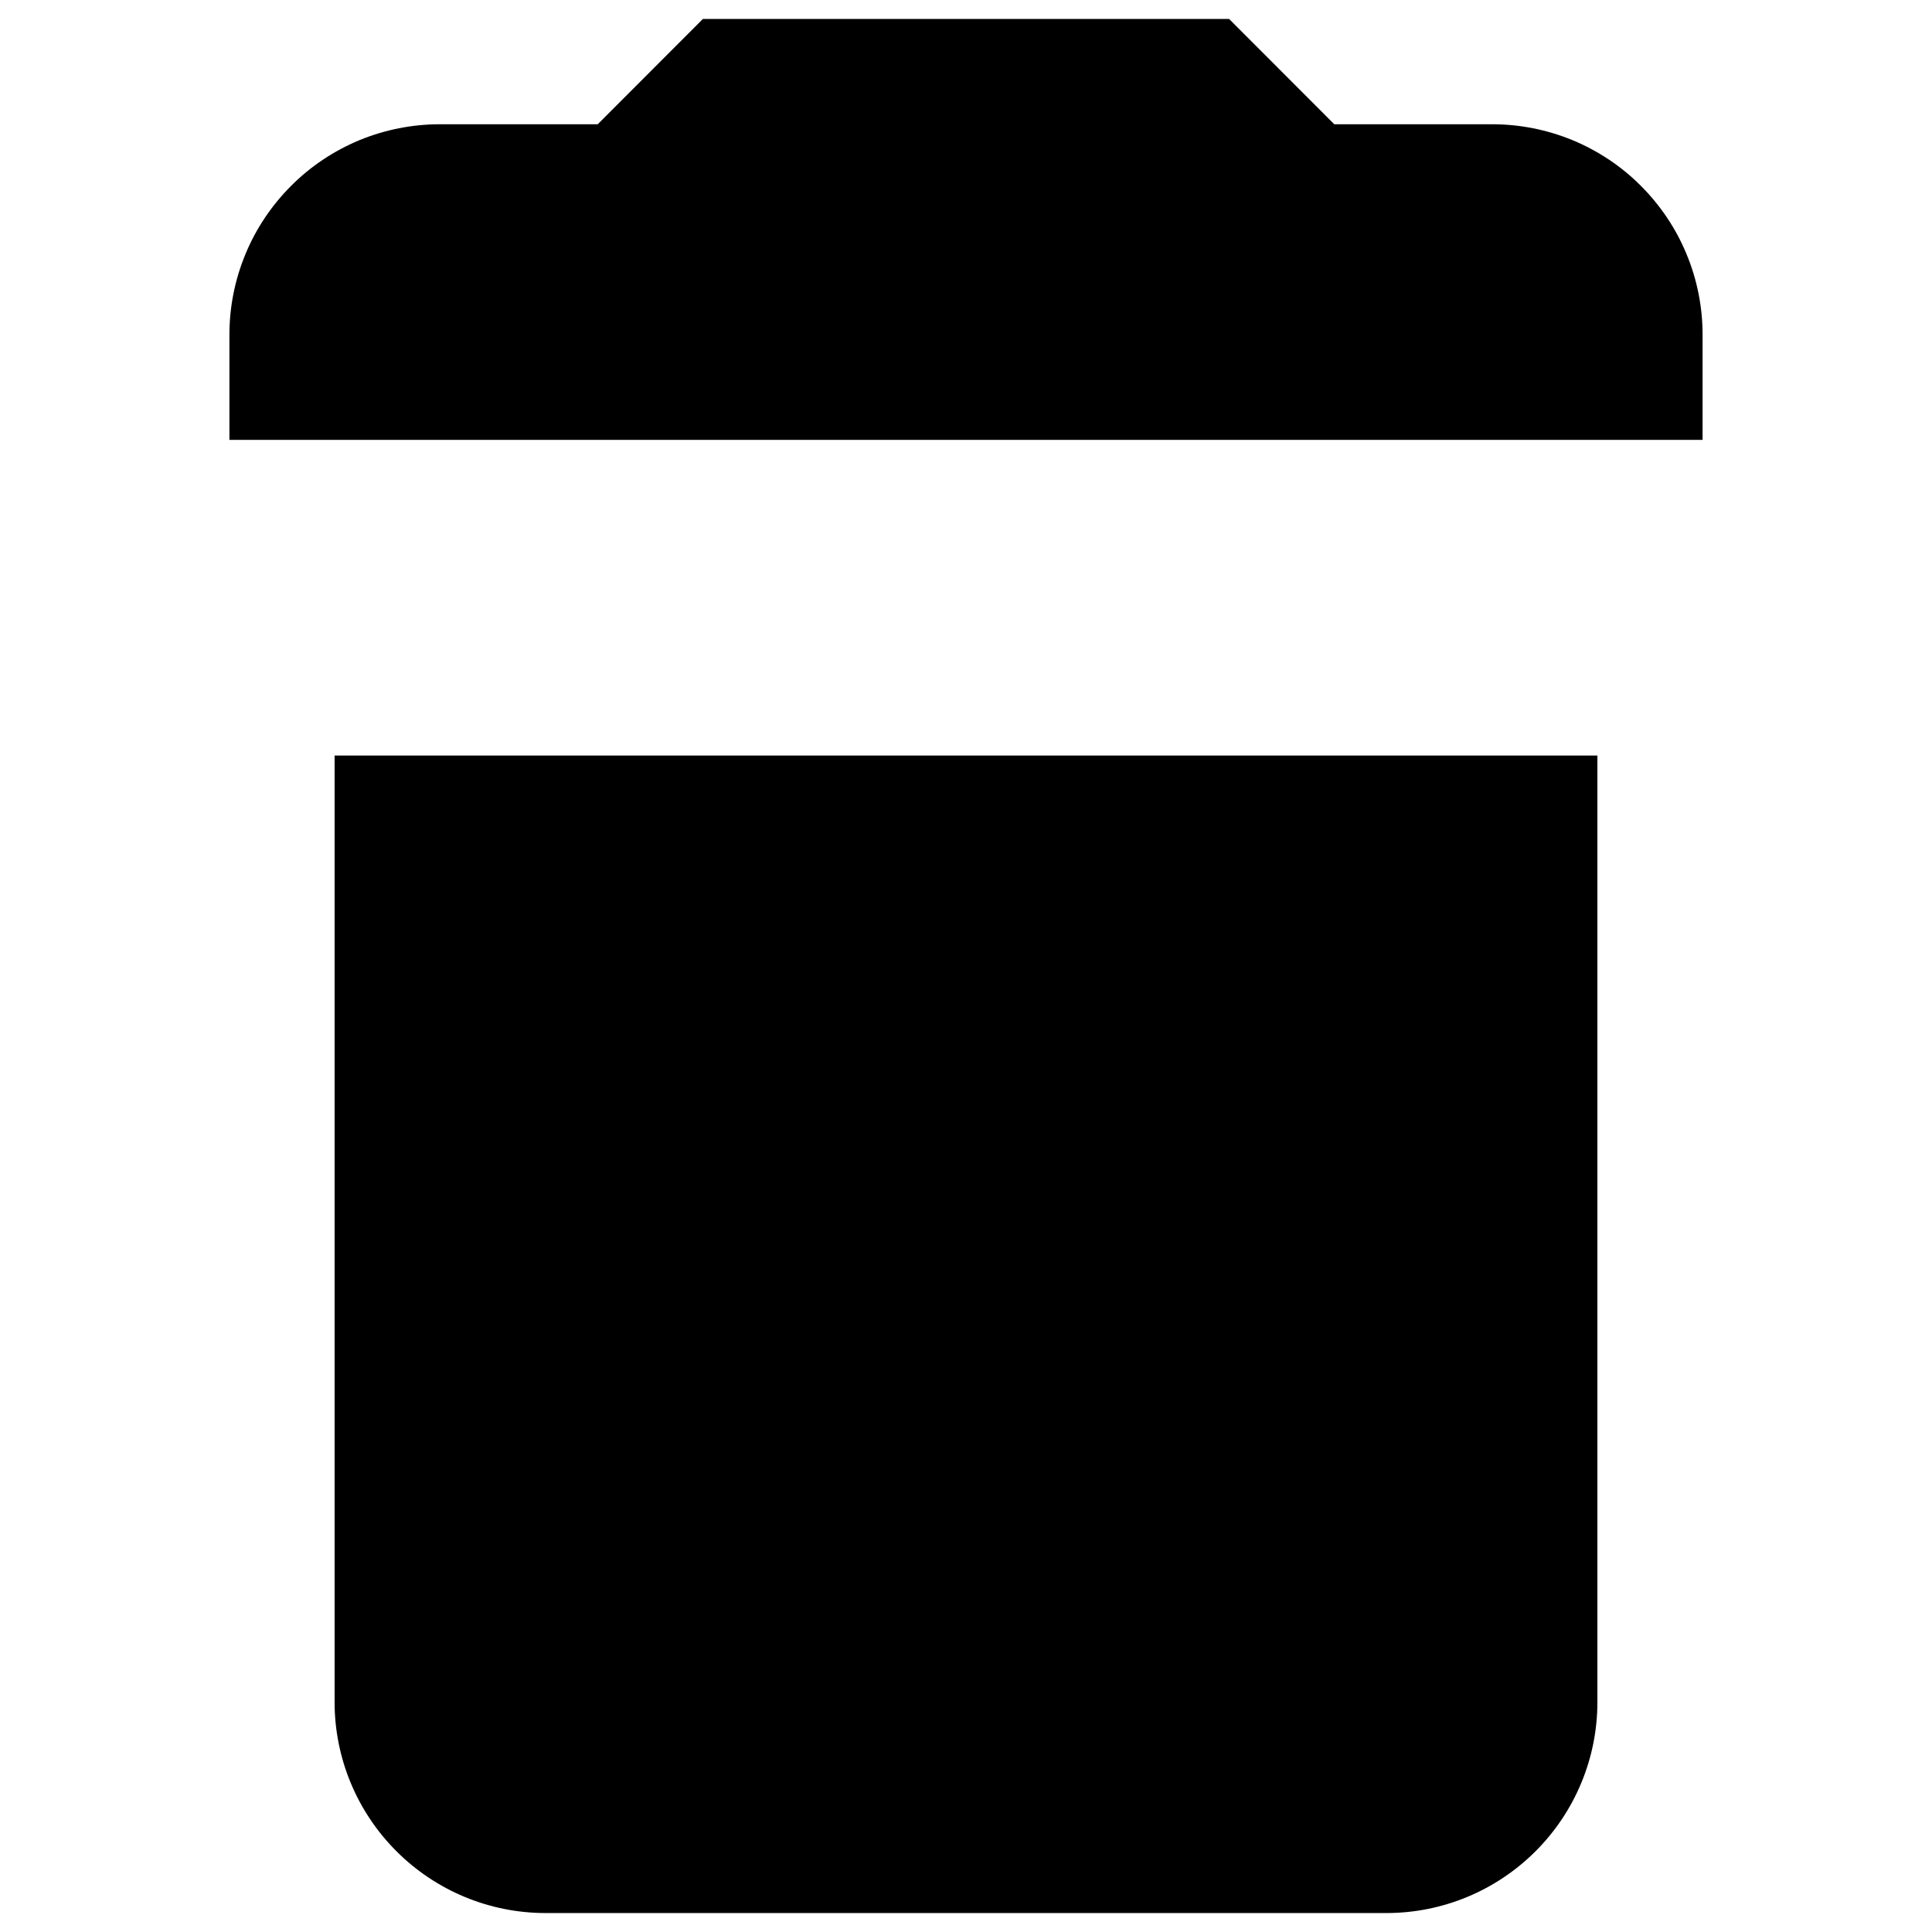 <svg width="16" height="16" viewBox="0 0 16 16" fill="none" xmlns="http://www.w3.org/2000/svg">
<path d="M12.357 1.029H11.05L10.179 0.157H5.821L4.95 1.029H3.643C3.414 1.029 3.188 1.074 2.976 1.161C2.765 1.249 2.572 1.377 2.411 1.539C2.249 1.701 2.12 1.893 2.033 2.104C1.945 2.316 1.9 2.542 1.9 2.771V3.643H14.1V2.771C14.1 2.542 14.055 2.316 13.967 2.104C13.88 1.893 13.751 1.701 13.589 1.539C13.428 1.377 13.235 1.249 13.024 1.161C12.812 1.074 12.586 1.029 12.357 1.029ZM2.771 14.1C2.772 14.562 2.956 15.004 3.283 15.331C3.61 15.658 4.052 15.842 4.514 15.843H11.486C11.948 15.842 12.39 15.658 12.717 15.331C13.044 15.004 13.228 14.562 13.229 14.1V6.257H2.771V14.1Z" fill="black"/>
</svg>
